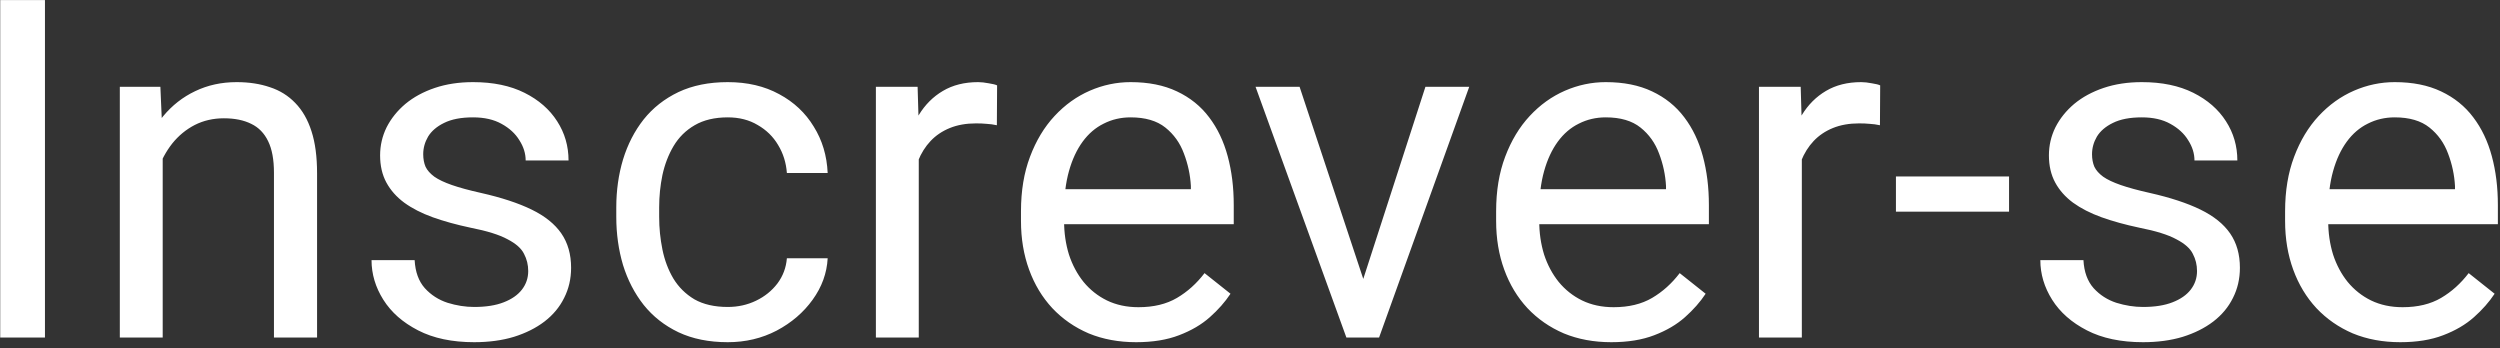 <svg width="237" height="33" viewBox="0 0 237 33" fill="none" xmlns="http://www.w3.org/2000/svg">
<rect x="0" y="0" width="237" height="33" fill="#333333" stroke="none"/>
<path d="M4.262 0.008V32H0.021V0.008H4.262ZM15.424 13.301V32H11.359V8.226H15.204L15.424 13.301ZM14.457 19.212L12.765 19.146C12.78 17.52 13.021 16.019 13.49 14.642C13.959 13.25 14.618 12.041 15.468 11.016C16.317 9.991 17.328 9.2 18.5 8.643C19.686 8.072 20.998 7.786 22.433 7.786C23.605 7.786 24.66 7.947 25.597 8.27C26.535 8.577 27.333 9.075 27.992 9.764C28.666 10.452 29.179 11.346 29.53 12.444C29.882 13.528 30.058 14.854 30.058 16.421V32H25.971V16.377C25.971 15.132 25.788 14.136 25.421 13.389C25.055 12.627 24.52 12.078 23.817 11.741C23.114 11.39 22.25 11.214 21.225 11.214C20.214 11.214 19.291 11.426 18.456 11.851C17.636 12.276 16.925 12.862 16.325 13.609C15.739 14.356 15.277 15.213 14.94 16.18C14.618 17.132 14.457 18.143 14.457 19.212ZM50.075 25.694C50.075 25.108 49.943 24.566 49.679 24.068C49.43 23.555 48.91 23.094 48.119 22.684C47.343 22.259 46.171 21.893 44.603 21.585C43.285 21.307 42.091 20.977 41.022 20.596C39.967 20.215 39.066 19.754 38.319 19.212C37.587 18.67 37.023 18.033 36.627 17.3C36.232 16.568 36.034 15.711 36.034 14.729C36.034 13.792 36.239 12.906 36.649 12.071C37.074 11.236 37.667 10.496 38.429 9.852C39.206 9.207 40.136 8.702 41.22 8.335C42.304 7.969 43.512 7.786 44.845 7.786C46.749 7.786 48.376 8.123 49.723 8.797C51.071 9.471 52.103 10.372 52.821 11.499C53.539 12.613 53.898 13.851 53.898 15.213H49.833C49.833 14.554 49.635 13.916 49.24 13.301C48.859 12.671 48.295 12.151 47.548 11.741C46.815 11.331 45.915 11.126 44.845 11.126C43.717 11.126 42.802 11.302 42.099 11.653C41.41 11.99 40.905 12.422 40.583 12.95C40.275 13.477 40.121 14.034 40.121 14.62C40.121 15.059 40.194 15.455 40.341 15.806C40.502 16.143 40.78 16.458 41.176 16.751C41.571 17.029 42.128 17.293 42.846 17.542C43.563 17.791 44.479 18.04 45.592 18.289C47.541 18.729 49.145 19.256 50.404 19.871C51.664 20.486 52.602 21.241 53.217 22.134C53.832 23.028 54.14 24.112 54.14 25.386C54.14 26.426 53.92 27.378 53.48 28.243C53.056 29.107 52.433 29.854 51.613 30.484C50.807 31.099 49.84 31.582 48.712 31.934C47.599 32.271 46.347 32.44 44.955 32.44C42.86 32.44 41.088 32.066 39.638 31.319C38.188 30.572 37.089 29.605 36.342 28.419C35.595 27.232 35.221 25.98 35.221 24.661H39.308C39.367 25.774 39.689 26.661 40.275 27.32C40.861 27.964 41.579 28.426 42.428 28.704C43.278 28.968 44.12 29.1 44.955 29.1C46.068 29.1 46.998 28.953 47.746 28.66C48.507 28.367 49.086 27.964 49.481 27.452C49.877 26.939 50.075 26.353 50.075 25.694ZM68.993 29.1C69.96 29.1 70.853 28.902 71.674 28.506C72.494 28.111 73.168 27.569 73.695 26.88C74.223 26.177 74.523 25.379 74.596 24.485H78.463C78.39 25.892 77.914 27.203 77.035 28.419C76.171 29.62 75.036 30.594 73.629 31.341C72.223 32.073 70.678 32.44 68.993 32.44C67.206 32.44 65.646 32.124 64.313 31.495C62.995 30.865 61.896 30 61.017 28.902C60.153 27.803 59.501 26.544 59.062 25.123C58.637 23.687 58.424 22.171 58.424 20.574V19.651C58.424 18.055 58.637 16.546 59.062 15.125C59.501 13.69 60.153 12.422 61.017 11.324C61.896 10.225 62.995 9.361 64.313 8.731C65.646 8.101 67.206 7.786 68.993 7.786C70.853 7.786 72.48 8.167 73.871 8.929C75.263 9.676 76.354 10.701 77.145 12.005C77.951 13.294 78.39 14.759 78.463 16.399H74.596C74.523 15.418 74.245 14.532 73.761 13.741C73.293 12.95 72.648 12.32 71.828 11.851C71.022 11.368 70.077 11.126 68.993 11.126C67.748 11.126 66.701 11.375 65.851 11.873C65.016 12.356 64.35 13.016 63.852 13.851C63.368 14.671 63.017 15.586 62.797 16.597C62.592 17.593 62.489 18.611 62.489 19.651V20.574C62.489 21.614 62.592 22.64 62.797 23.65C63.002 24.661 63.346 25.577 63.83 26.397C64.328 27.217 64.994 27.877 65.829 28.375C66.679 28.858 67.733 29.1 68.993 29.1ZM87.099 11.961V32H83.034V8.226H86.989L87.099 11.961ZM94.525 8.094L94.503 11.873C94.166 11.8 93.844 11.756 93.537 11.741C93.244 11.712 92.907 11.697 92.526 11.697C91.588 11.697 90.761 11.844 90.043 12.137C89.325 12.43 88.717 12.84 88.219 13.367C87.721 13.895 87.326 14.524 87.033 15.257C86.754 15.975 86.571 16.766 86.483 17.63L85.341 18.289C85.341 16.854 85.48 15.506 85.758 14.246C86.051 12.986 86.498 11.873 87.099 10.906C87.699 9.925 88.461 9.163 89.384 8.621C90.321 8.064 91.435 7.786 92.724 7.786C93.017 7.786 93.353 7.823 93.734 7.896C94.115 7.955 94.379 8.021 94.525 8.094ZM107.709 32.44C106.054 32.44 104.552 32.161 103.205 31.605C101.872 31.033 100.722 30.235 99.755 29.209C98.803 28.184 98.07 26.968 97.558 25.562C97.045 24.156 96.789 22.618 96.789 20.948V20.025C96.789 18.091 97.074 16.37 97.645 14.861C98.217 13.338 98.993 12.049 99.975 10.994C100.956 9.939 102.069 9.141 103.314 8.599C104.56 8.057 105.849 7.786 107.182 7.786C108.881 7.786 110.346 8.079 111.576 8.665C112.821 9.251 113.839 10.071 114.63 11.126C115.421 12.166 116.007 13.396 116.388 14.817C116.769 16.224 116.959 17.762 116.959 19.432V21.255H99.206V17.938H112.895V17.63C112.836 16.575 112.616 15.55 112.235 14.554C111.869 13.558 111.283 12.737 110.478 12.093C109.672 11.448 108.573 11.126 107.182 11.126C106.259 11.126 105.409 11.324 104.633 11.719C103.856 12.1 103.19 12.671 102.633 13.433C102.077 14.195 101.645 15.125 101.337 16.224C101.029 17.322 100.875 18.589 100.875 20.025V20.948C100.875 22.076 101.029 23.138 101.337 24.134C101.659 25.115 102.121 25.98 102.721 26.727C103.336 27.474 104.076 28.06 104.94 28.484C105.819 28.909 106.815 29.122 107.929 29.122C109.364 29.122 110.58 28.829 111.576 28.243C112.572 27.657 113.444 26.873 114.191 25.892L116.652 27.847C116.139 28.623 115.487 29.363 114.696 30.066C113.905 30.77 112.931 31.341 111.774 31.78C110.631 32.22 109.276 32.44 107.709 32.44ZM128.627 28.331L135.131 8.226H139.284L130.736 32H128.012L128.627 28.331ZM123.2 8.226L129.901 28.44L130.363 32H127.638L119.025 8.226H123.2ZM152.753 32.44C151.098 32.44 149.596 32.161 148.249 31.605C146.916 31.033 145.766 30.235 144.799 29.209C143.847 28.184 143.114 26.968 142.602 25.562C142.089 24.156 141.833 22.618 141.833 20.948V20.025C141.833 18.091 142.118 16.37 142.689 14.861C143.261 13.338 144.037 12.049 145.019 10.994C146 9.939 147.113 9.141 148.358 8.599C149.604 8.057 150.893 7.786 152.226 7.786C153.925 7.786 155.39 8.079 156.62 8.665C157.865 9.251 158.883 10.071 159.674 11.126C160.465 12.166 161.051 13.396 161.432 14.817C161.813 16.224 162.003 17.762 162.003 19.432V21.255H144.25V17.938H157.938V17.63C157.88 16.575 157.66 15.55 157.279 14.554C156.913 13.558 156.327 12.737 155.521 12.093C154.716 11.448 153.617 11.126 152.226 11.126C151.303 11.126 150.453 11.324 149.677 11.719C148.9 12.1 148.234 12.671 147.677 13.433C147.121 14.195 146.688 15.125 146.381 16.224C146.073 17.322 145.919 18.589 145.919 20.025V20.948C145.919 22.076 146.073 23.138 146.381 24.134C146.703 25.115 147.165 25.98 147.765 26.727C148.38 27.474 149.12 28.06 149.984 28.484C150.863 28.909 151.859 29.122 152.973 29.122C154.408 29.122 155.624 28.829 156.62 28.243C157.616 27.657 158.488 26.873 159.235 25.892L161.696 27.847C161.183 28.623 160.531 29.363 159.74 30.066C158.949 30.77 157.975 31.341 156.818 31.78C155.675 32.22 154.32 32.44 152.753 32.44ZM170.814 11.961V32H166.75V8.226H170.705L170.814 11.961ZM178.241 8.094L178.219 11.873C177.882 11.8 177.56 11.756 177.252 11.741C176.959 11.712 176.623 11.697 176.242 11.697C175.304 11.697 174.477 11.844 173.759 12.137C173.041 12.43 172.433 12.84 171.935 13.367C171.437 13.895 171.042 14.524 170.749 15.257C170.47 15.975 170.287 16.766 170.199 17.63L169.057 18.289C169.057 16.854 169.196 15.506 169.474 14.246C169.767 12.986 170.214 11.873 170.814 10.906C171.415 9.925 172.177 9.163 173.1 8.621C174.037 8.064 175.15 7.786 176.439 7.786C176.732 7.786 177.069 7.823 177.45 7.896C177.831 7.955 178.095 8.021 178.241 8.094ZM190.458 16.729V20.069H179.735V16.729H190.458ZM208.278 25.694C208.278 25.108 208.146 24.566 207.882 24.068C207.633 23.555 207.113 23.094 206.322 22.684C205.546 22.259 204.374 21.893 202.807 21.585C201.488 21.307 200.294 20.977 199.225 20.596C198.17 20.215 197.27 19.754 196.522 19.212C195.79 18.67 195.226 18.033 194.831 17.3C194.435 16.568 194.237 15.711 194.237 14.729C194.237 13.792 194.442 12.906 194.853 12.071C195.277 11.236 195.871 10.496 196.632 9.852C197.409 9.207 198.339 8.702 199.423 8.335C200.507 7.969 201.715 7.786 203.048 7.786C204.953 7.786 206.579 8.123 207.926 8.797C209.274 9.471 210.307 10.372 211.024 11.499C211.742 12.613 212.101 13.851 212.101 15.213H208.036C208.036 14.554 207.838 13.916 207.443 13.301C207.062 12.671 206.498 12.151 205.751 11.741C205.019 11.331 204.118 11.126 203.048 11.126C201.92 11.126 201.005 11.302 200.302 11.653C199.613 11.99 199.108 12.422 198.786 12.95C198.478 13.477 198.324 14.034 198.324 14.62C198.324 15.059 198.397 15.455 198.544 15.806C198.705 16.143 198.983 16.458 199.379 16.751C199.774 17.029 200.331 17.293 201.049 17.542C201.767 17.791 202.682 18.04 203.795 18.289C205.744 18.729 207.348 19.256 208.607 19.871C209.867 20.486 210.805 21.241 211.42 22.134C212.035 23.028 212.343 24.112 212.343 25.386C212.343 26.426 212.123 27.378 211.684 28.243C211.259 29.107 210.636 29.854 209.816 30.484C209.01 31.099 208.043 31.582 206.916 31.934C205.802 32.271 204.55 32.44 203.158 32.44C201.063 32.44 199.291 32.066 197.841 31.319C196.391 30.572 195.292 29.605 194.545 28.419C193.798 27.232 193.424 25.98 193.424 24.661H197.511C197.57 25.774 197.892 26.661 198.478 27.32C199.064 27.964 199.782 28.426 200.631 28.704C201.481 28.968 202.323 29.1 203.158 29.1C204.271 29.1 205.202 28.953 205.949 28.66C206.71 28.367 207.289 27.964 207.685 27.452C208.08 26.939 208.278 26.353 208.278 25.694ZM227.548 32.44C225.893 32.44 224.391 32.161 223.043 31.605C221.71 31.033 220.561 30.235 219.594 29.209C218.642 28.184 217.909 26.968 217.396 25.562C216.884 24.156 216.627 22.618 216.627 20.948V20.025C216.627 18.091 216.913 16.37 217.484 14.861C218.056 13.338 218.832 12.049 219.813 10.994C220.795 9.939 221.908 9.141 223.153 8.599C224.398 8.057 225.688 7.786 227.021 7.786C228.72 7.786 230.185 8.079 231.415 8.665C232.66 9.251 233.678 10.071 234.469 11.126C235.26 12.166 235.846 13.396 236.227 14.817C236.608 16.224 236.798 17.762 236.798 19.432V21.255H219.044V17.938H232.733V17.63C232.675 16.575 232.455 15.55 232.074 14.554C231.708 13.558 231.122 12.737 230.316 12.093C229.511 11.448 228.412 11.126 227.021 11.126C226.098 11.126 225.248 11.324 224.472 11.719C223.695 12.1 223.029 12.671 222.472 13.433C221.916 14.195 221.483 15.125 221.176 16.224C220.868 17.322 220.714 18.589 220.714 20.025V20.948C220.714 22.076 220.868 23.138 221.176 24.134C221.498 25.115 221.959 25.98 222.56 26.727C223.175 27.474 223.915 28.06 224.779 28.484C225.658 28.909 226.654 29.122 227.768 29.122C229.203 29.122 230.419 28.829 231.415 28.243C232.411 27.657 233.283 26.873 234.03 25.892L236.491 27.847C235.978 28.623 235.326 29.363 234.535 30.066C233.744 30.77 232.77 31.341 231.613 31.78C230.47 32.22 229.115 32.44 227.548 32.44Z" fill="white"/>
</svg>
